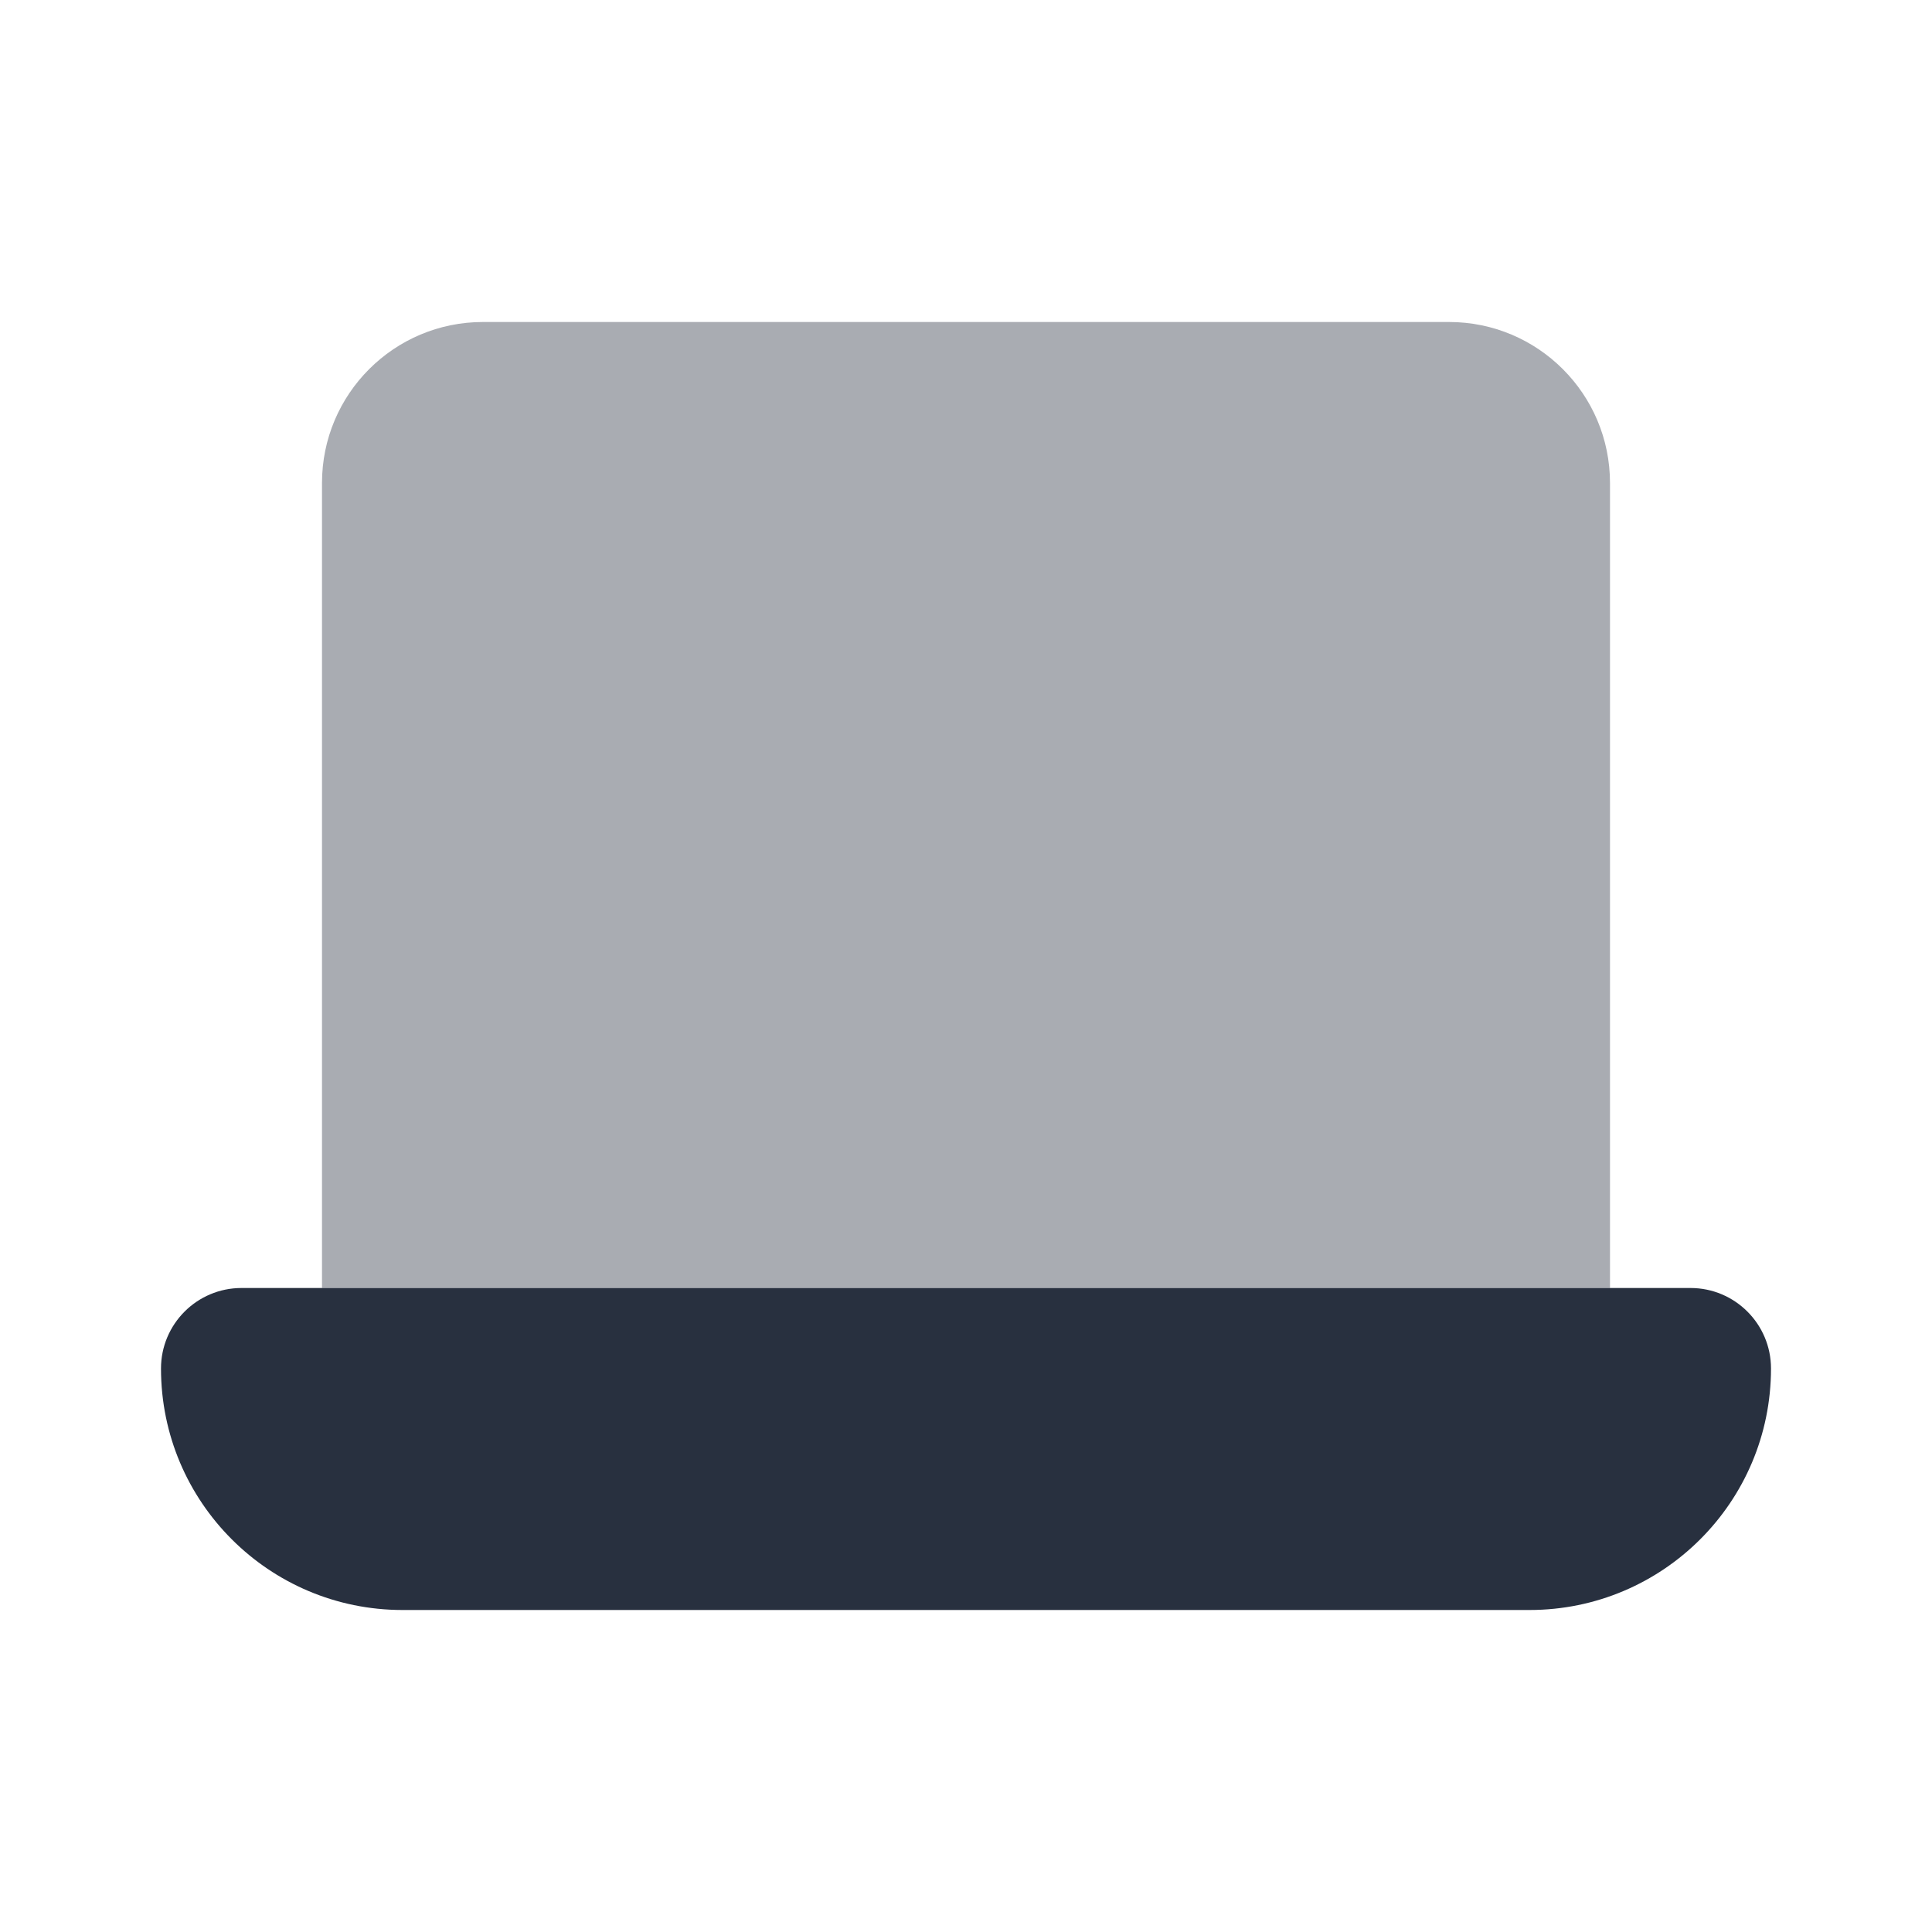 <svg width="24" height="24" viewBox="0 0 24 24" fill="none" xmlns="http://www.w3.org/2000/svg">
    <path opacity="0.4" d="M4 6C4 4.895 4.895 4 6 4H18C19.105 4 20 4.895 20 6V16H4V6Z" fill="#28303F"/>
    <path d="M2 17C2 16.448 2.448 16 3 16H21C21.552 16 22 16.448 22 17C22 18.657 20.657 20 19 20H5C3.343 20 2 18.657 2 17Z"
          fill="#28303F"/>
</svg>
